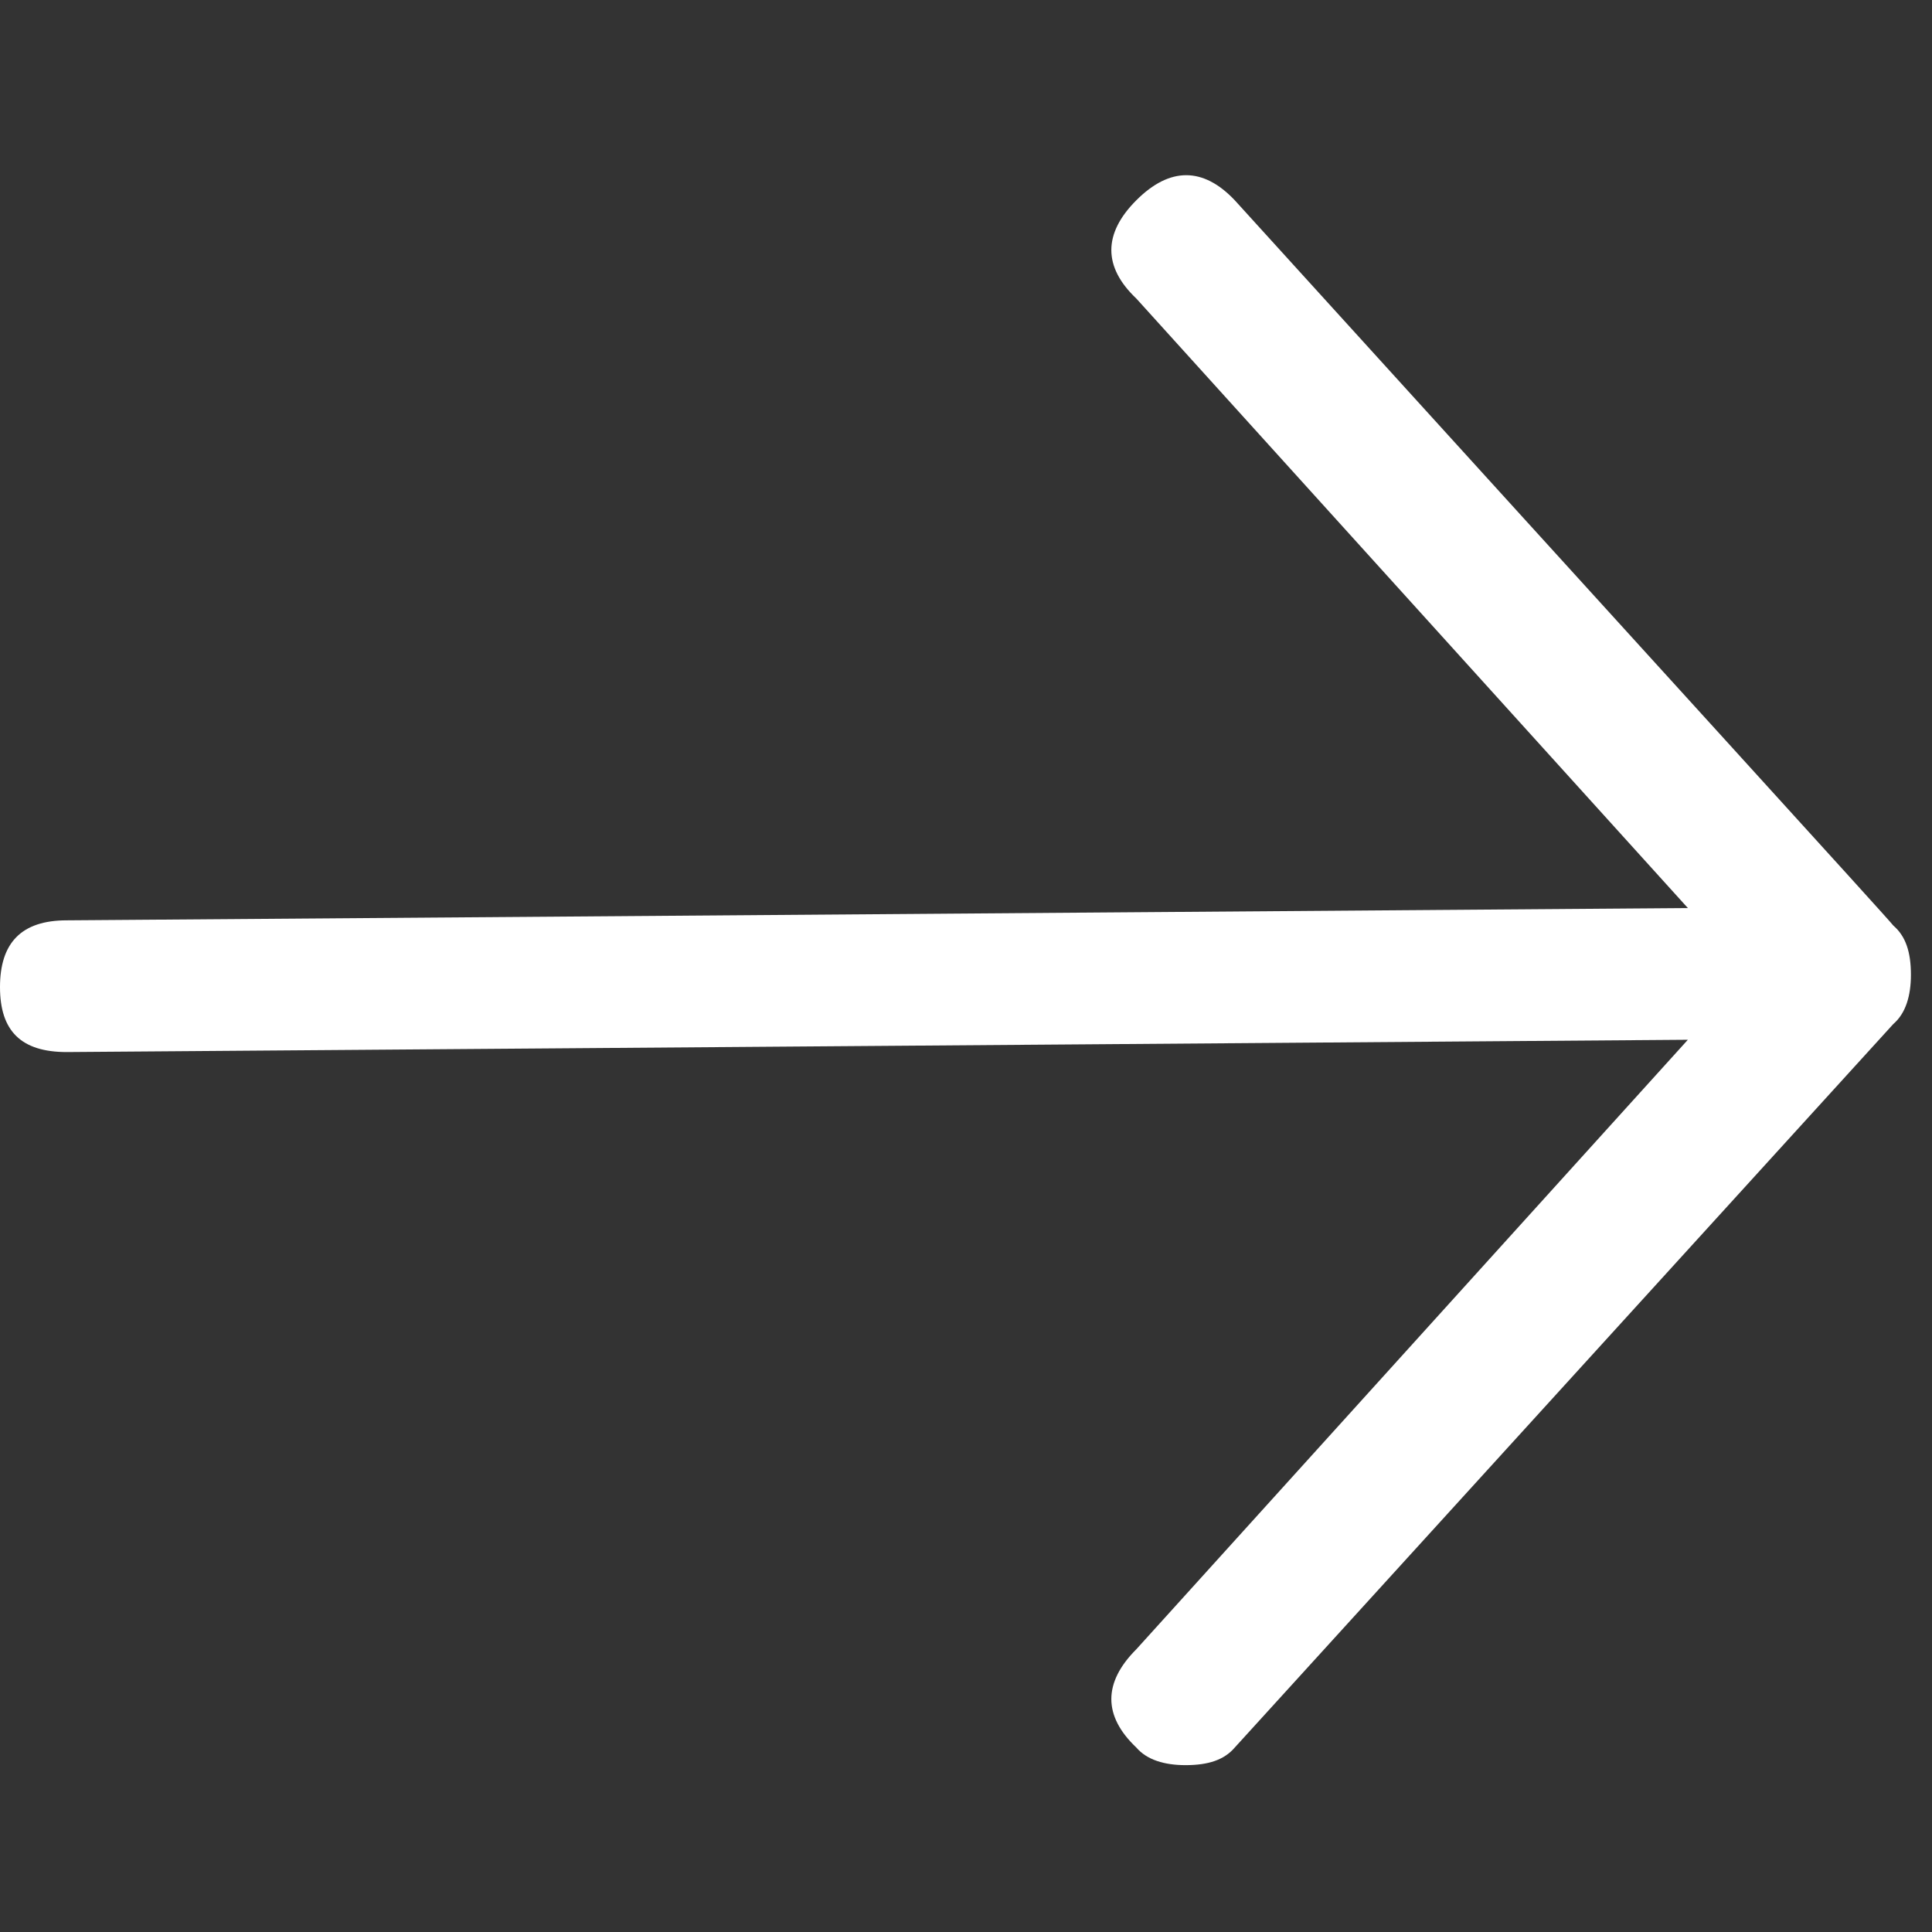 <svg id="SvgjsSvg1000" xmlns="http://www.w3.org/2000/svg" version="1.1" xmlns:xlink="http://www.w3.org/1999/xlink" xmlns:svgjs="http://svgjs.com/svgjs" width="11" height="11" viewBox="0 0 11 11"><rect x="0" y="0" width="11" height="11" fill="#333333" stroke="none"/><title>ion-ios-arrow-thin-right - Ionicons</title><desc>Created with Avocode.</desc><defs id="SvgjsDefs1001"></defs><path id="SvgjsPath1007" d="M380.47 780.95C380.28 780.77 380.28 780.58 380.47 780.39L383.61 776.92L374.38 776.99C374.12 776.99 374 776.87 374 776.62C374 776.37 374.12 776.24 374.38 776.24L383.61 776.17L380.47 772.7C380.28 772.52 380.28 772.33 380.47 772.14C380.66 771.95 380.85 771.95 381.03 772.14C383.5 774.86 384.75 776.23 384.78 776.27C384.85 776.33 384.88 776.42 384.88 776.55C384.88 776.67 384.85 776.77 384.78 776.83L381.03 780.95C380.97 781.02 380.88 781.05 380.75 781.05C380.63 781.05 380.53 781.02 380.47 780.95Z " fill="#ffffff" fill-opacity="1" transform="matrix(1,0,0,1,-374,-771)"></path></svg>